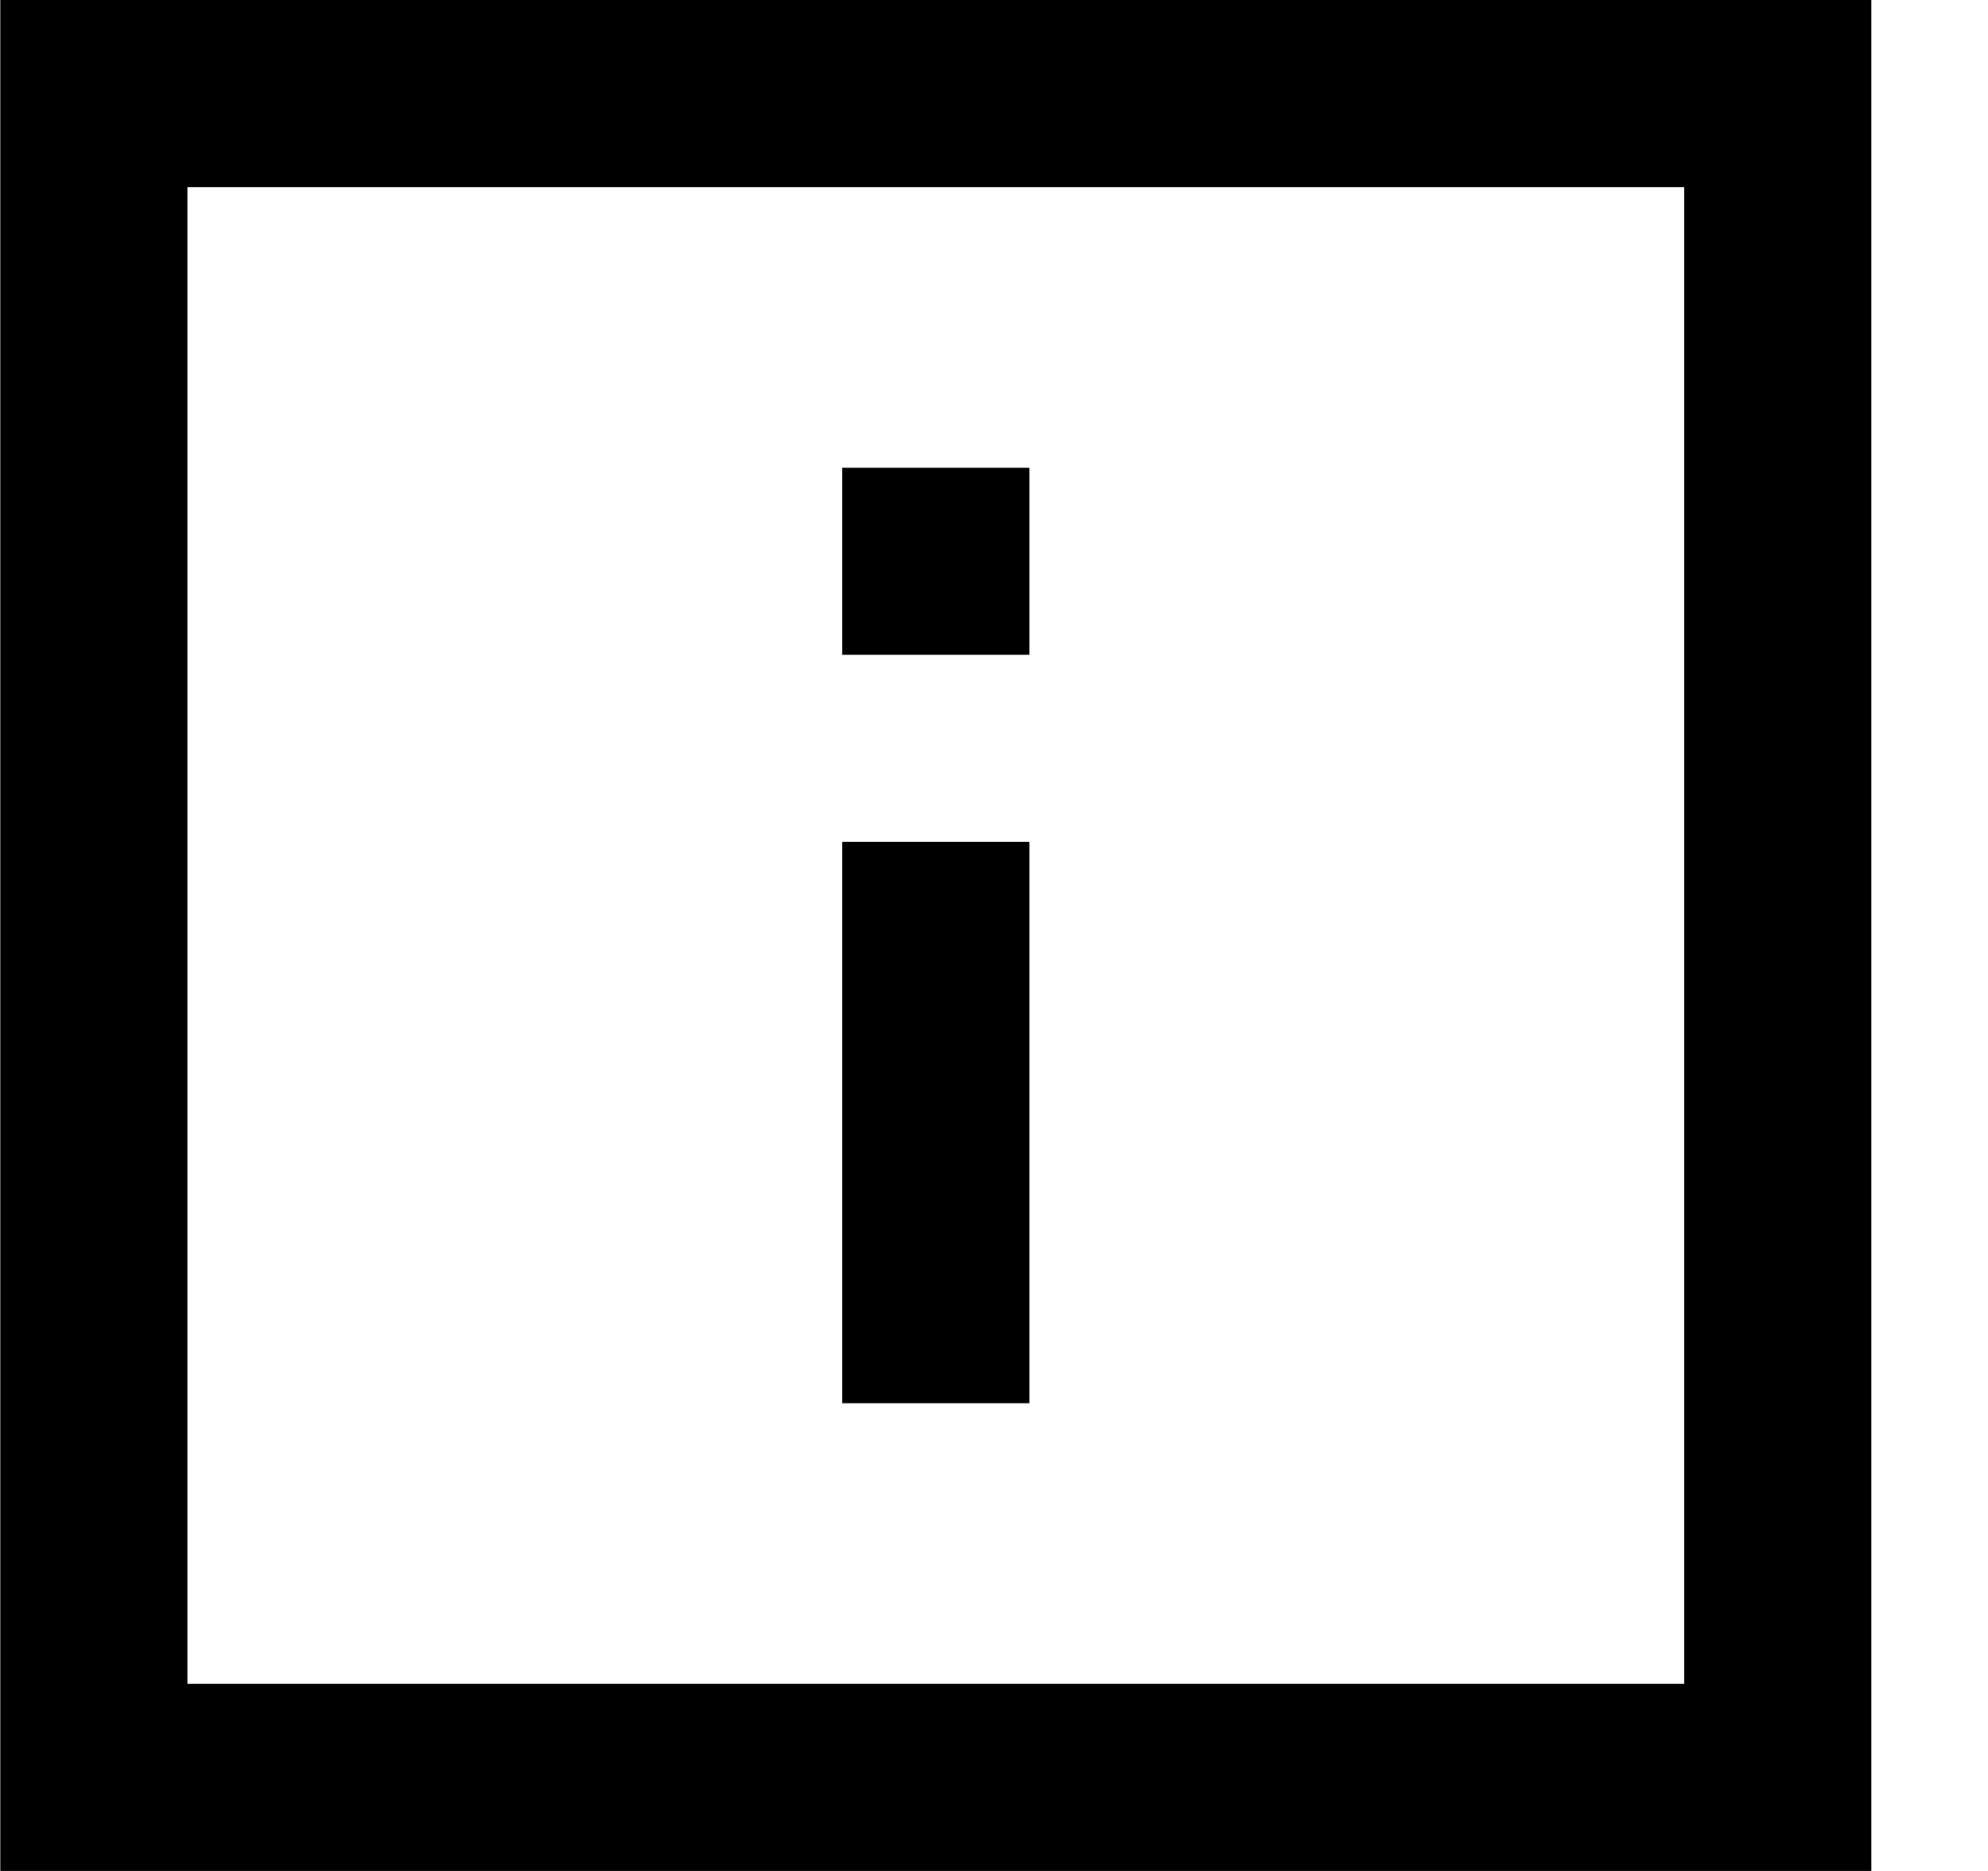 <!-- Generated by IcoMoon.io -->
<svg version="1.1" xmlns="http://www.w3.org/2000/svg" width="34" height="32" viewBox="0 0 34 32">
<title>as-information-</title>
<path d="M3.205 28.8v-25.6h25.6v25.6h-25.6zM0.005 32h32v-32h-32v32zM14.405 11.2v-3.2h3.2v3.2h-3.2zM14.405 24v-9.6h3.2v9.6h-3.2z"></path>
</svg>
